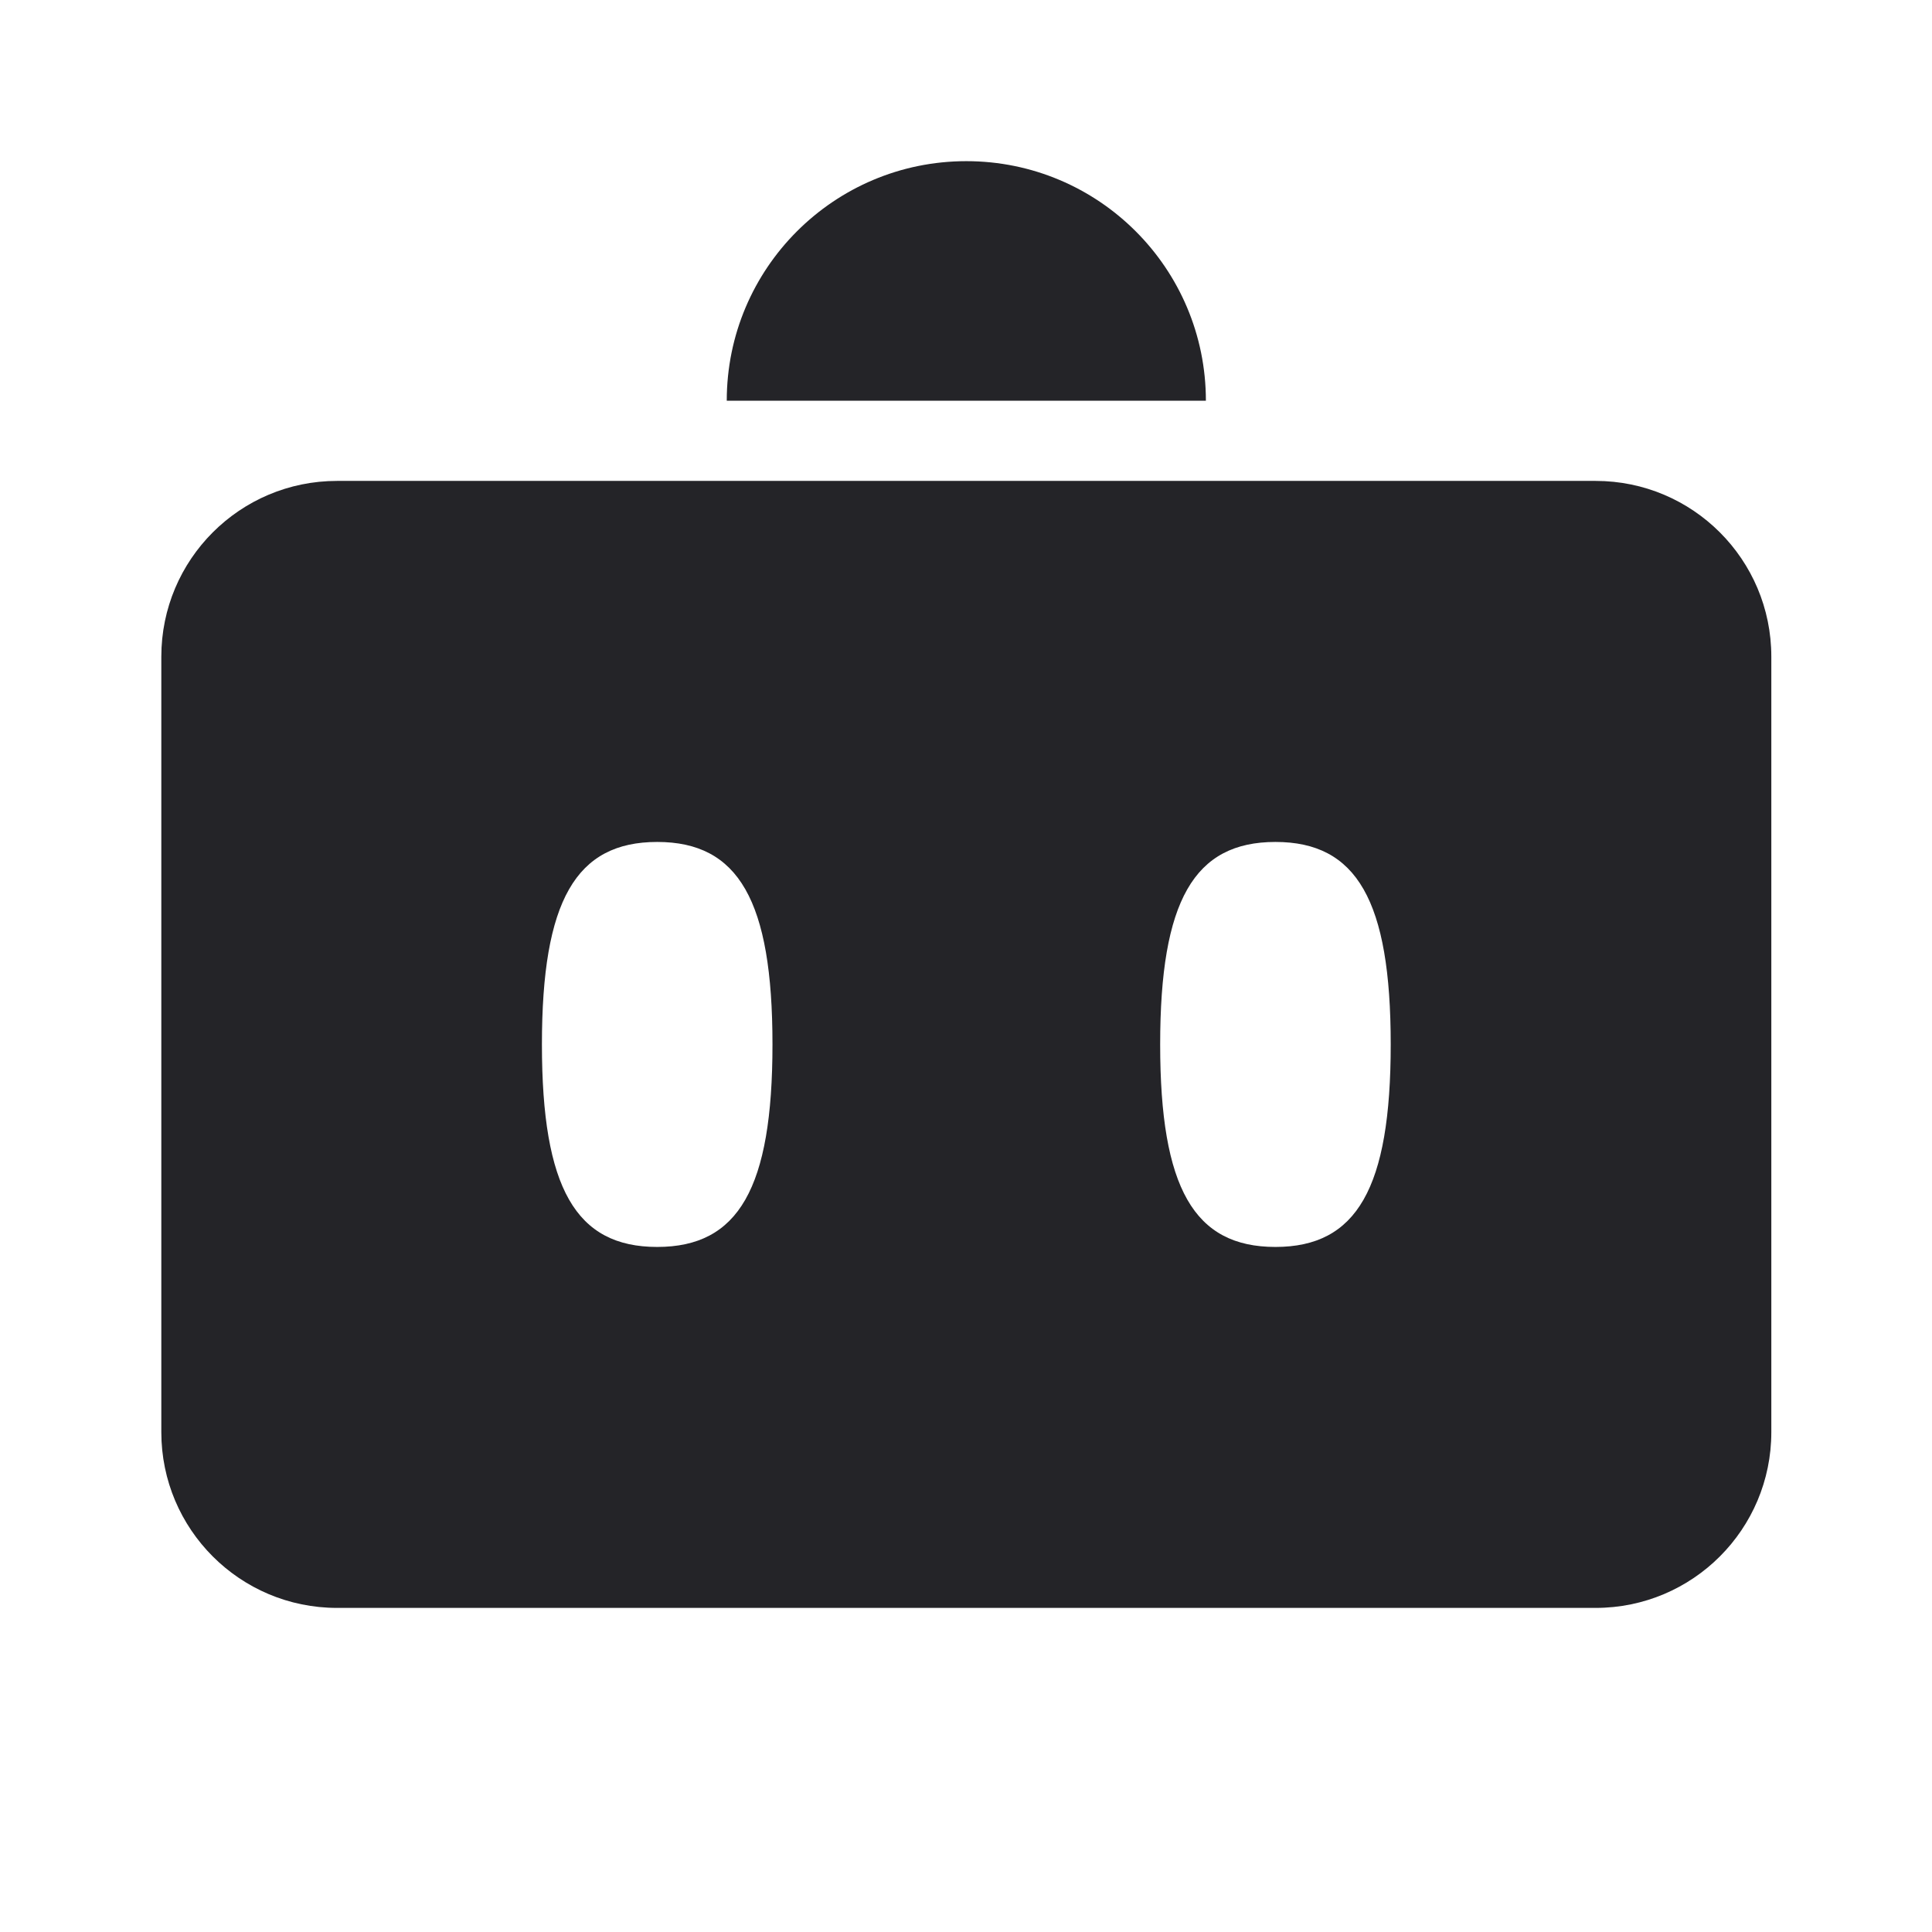 <svg width="24" height="24" viewBox="0 0 24 24" fill="none" xmlns="http://www.w3.org/2000/svg">
<g id="bot-filled">
<path id="Combined Shape" fill-rule="evenodd" clip-rule="evenodd" d="M12.004 2.002C13.648 2.002 14.98 3.334 14.98 4.978H9.028C9.028 3.334 10.361 2.002 12.004 2.002ZM14.412 12.974C14.412 14.761 14.834 15.49 15.844 15.49C16.854 15.49 17.276 14.761 17.276 12.974C17.276 11.188 16.854 10.459 15.844 10.459C14.834 10.459 14.412 11.188 14.412 12.974ZM6.732 12.974C6.732 14.761 7.154 15.49 8.164 15.49C9.174 15.49 9.596 14.761 9.596 12.974C9.596 11.188 9.174 10.459 8.164 10.459C7.154 10.459 6.732 11.188 6.732 12.974ZM4.187 5.974H19.821C21.027 5.974 22.004 6.951 22.004 8.157V17.791C22.004 18.997 21.027 19.974 19.821 19.974H4.187C2.981 19.974 2.004 18.997 2.004 17.791V8.157C2.004 6.951 2.981 5.974 4.187 5.974Z" fill="#242428"/>
</g>
</svg>
